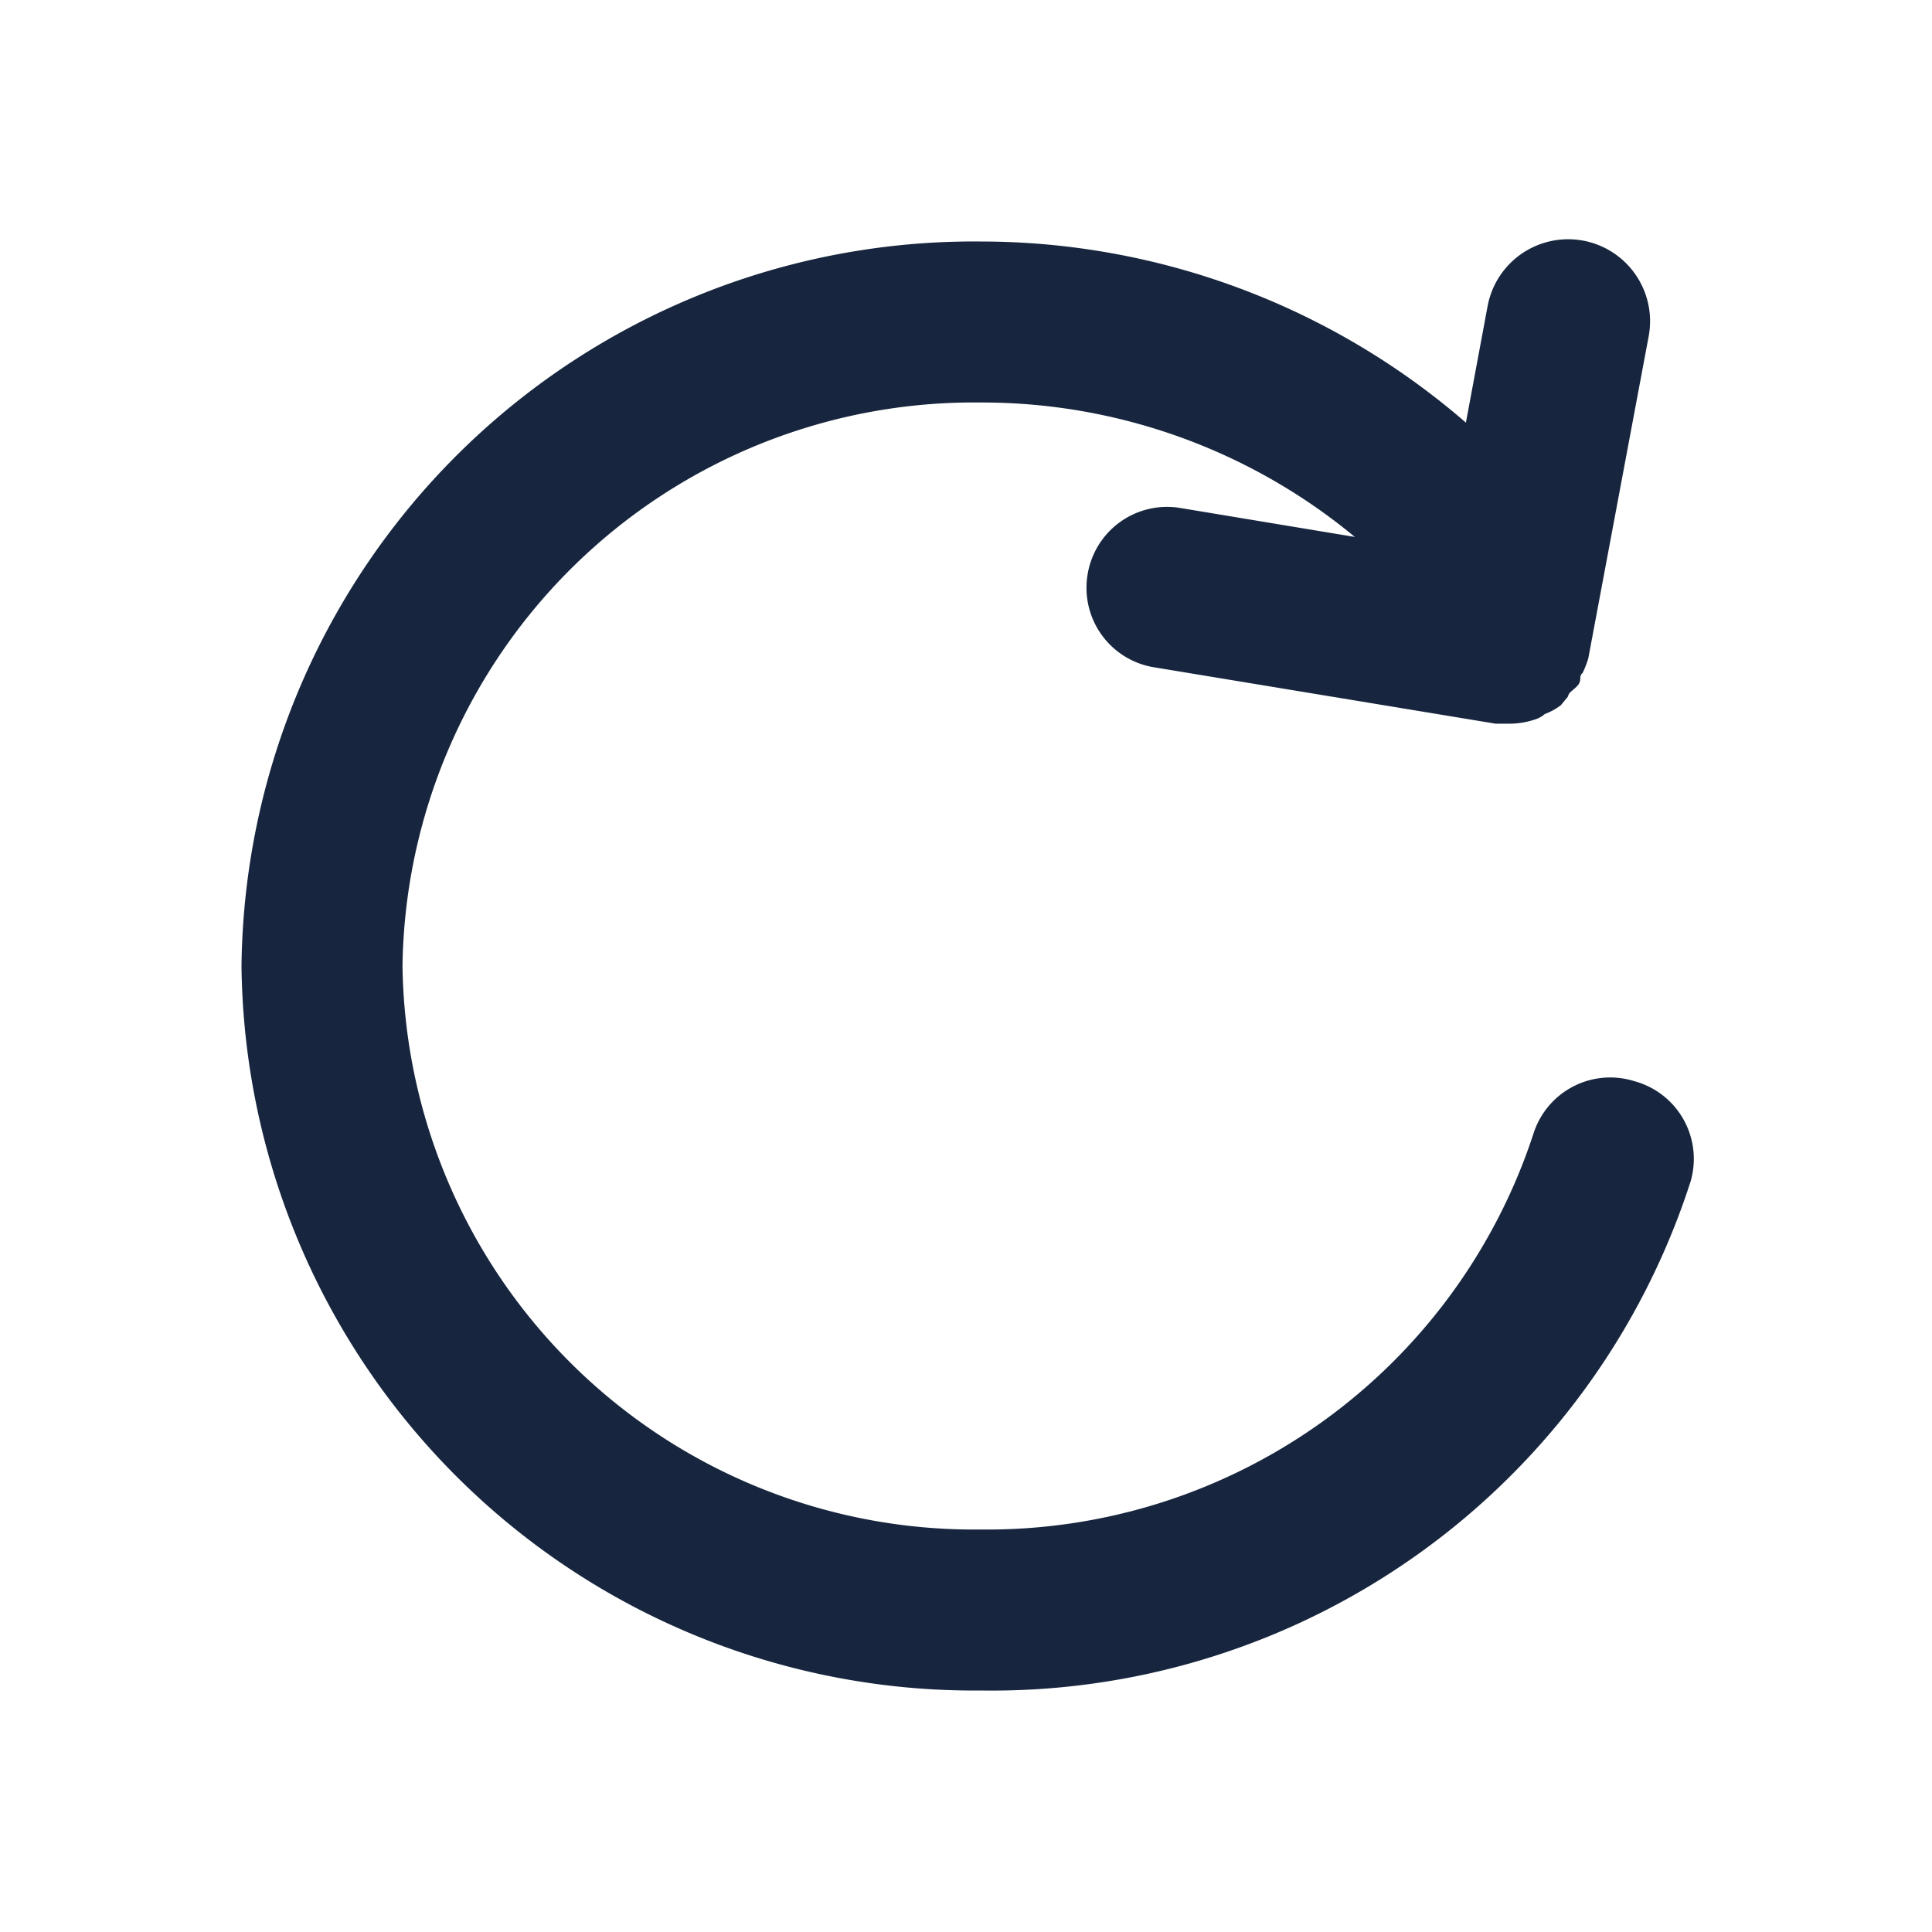 <svg xmlns="http://www.w3.org/2000/svg" viewBox="0 0 24 24" fill="#17263E"><g data-name="Layer 2"><g data-name="refresh"><rect width="24" height="24" opacity="0"/><path d="M20.3 13.43a1 1 0 0 0-1.25.65A7.14 7.14 0 0 1 12.18 19 7.1 7.1 0 0 1 5 12a7.1 7.1 0 0 1 7.18-7 7.26 7.26 0 0 1 4.65 1.67l-2.17-.36a1 1 0 0 0-1.15.83 1 1 0 0 0 .83 1.15l4.24.7h.17a1 1 0 0 0 .34-.06.33.33 0 0 0 .1-.06.78.78 0 0 0 .2-.11l.09-.11c0-.05.09-.09.13-.15s0-.1.05-.14a1.34 1.34 0 0 0 .07-.18l.75-4a1 1 0 0 0-2-.38l-.27 1.45A9.21 9.21 0 0 0 12.18 3 9.1 9.1 0 0 0 3 12a9.1 9.1 0 0 0 9.18 9A9.12 9.12 0 0 0 21 14.68a1 1 0 0 0-.7-1.25z"/></g></g></svg>